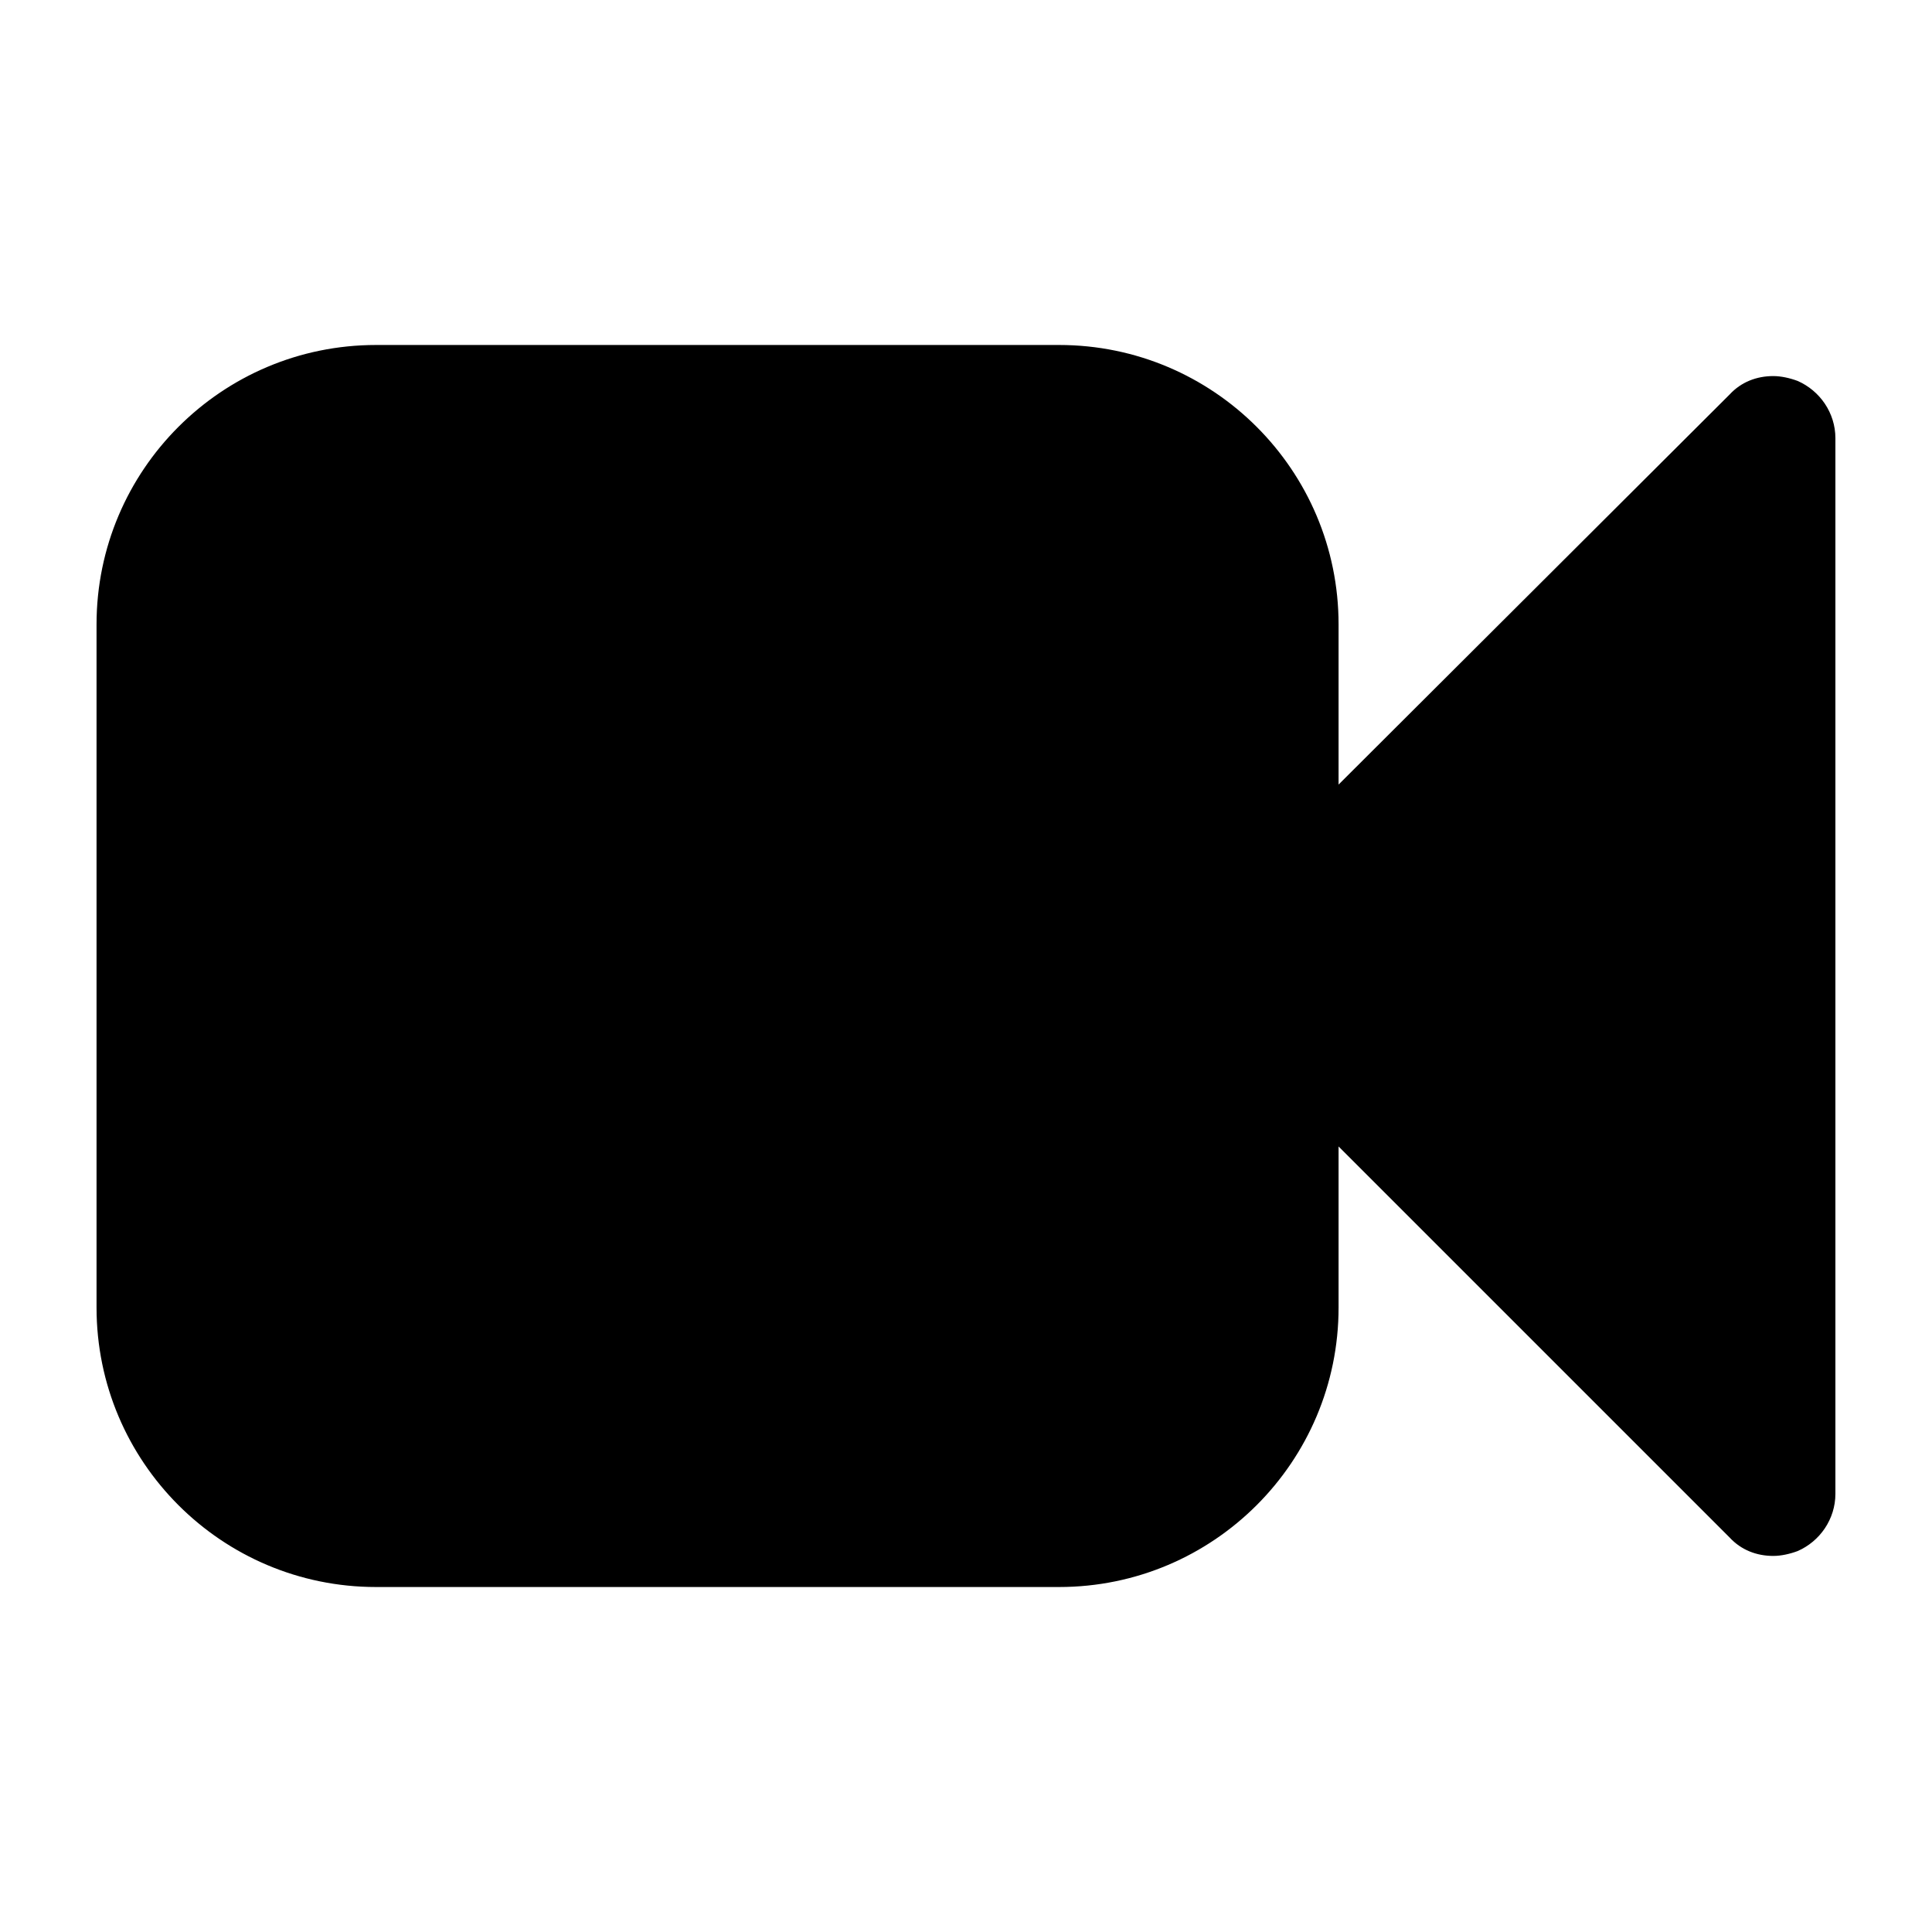 <?xml version="1.0" encoding="utf-8"?>
<!-- Generated by IcoMoon.io -->
<!DOCTYPE svg PUBLIC "-//W3C//DTD SVG 1.1//EN" "http://www.w3.org/Graphics/SVG/1.1/DTD/svg11.dtd">
<svg version="1.1" xmlns="http://www.w3.org/2000/svg" xmlns:xlink="http://www.w3.org/1999/xlink" width="32" height="32" viewBox="0 0 32 32">
<path d="M30.4 7.257v17.486c0 0.418-0.257 0.788-0.627 0.948-0.129 0.048-0.273 0.080-0.402 0.080-0.273 0-0.53-0.096-0.723-0.305l-6.477-6.477v2.668c0 2.555-2.073 4.629-4.629 4.629h-11.314c-2.555 0-4.629-2.073-4.629-4.629v-11.314c0-2.555 2.073-4.629 4.629-4.629h11.314c2.555 0 4.629 2.073 4.629 4.629v2.652l6.477-6.461c0.193-0.209 0.45-0.305 0.723-0.305 0.129 0 0.273 0.032 0.402 0.080 0.37 0.161 0.627 0.53 0.627 0.948z"></path>
</svg>
